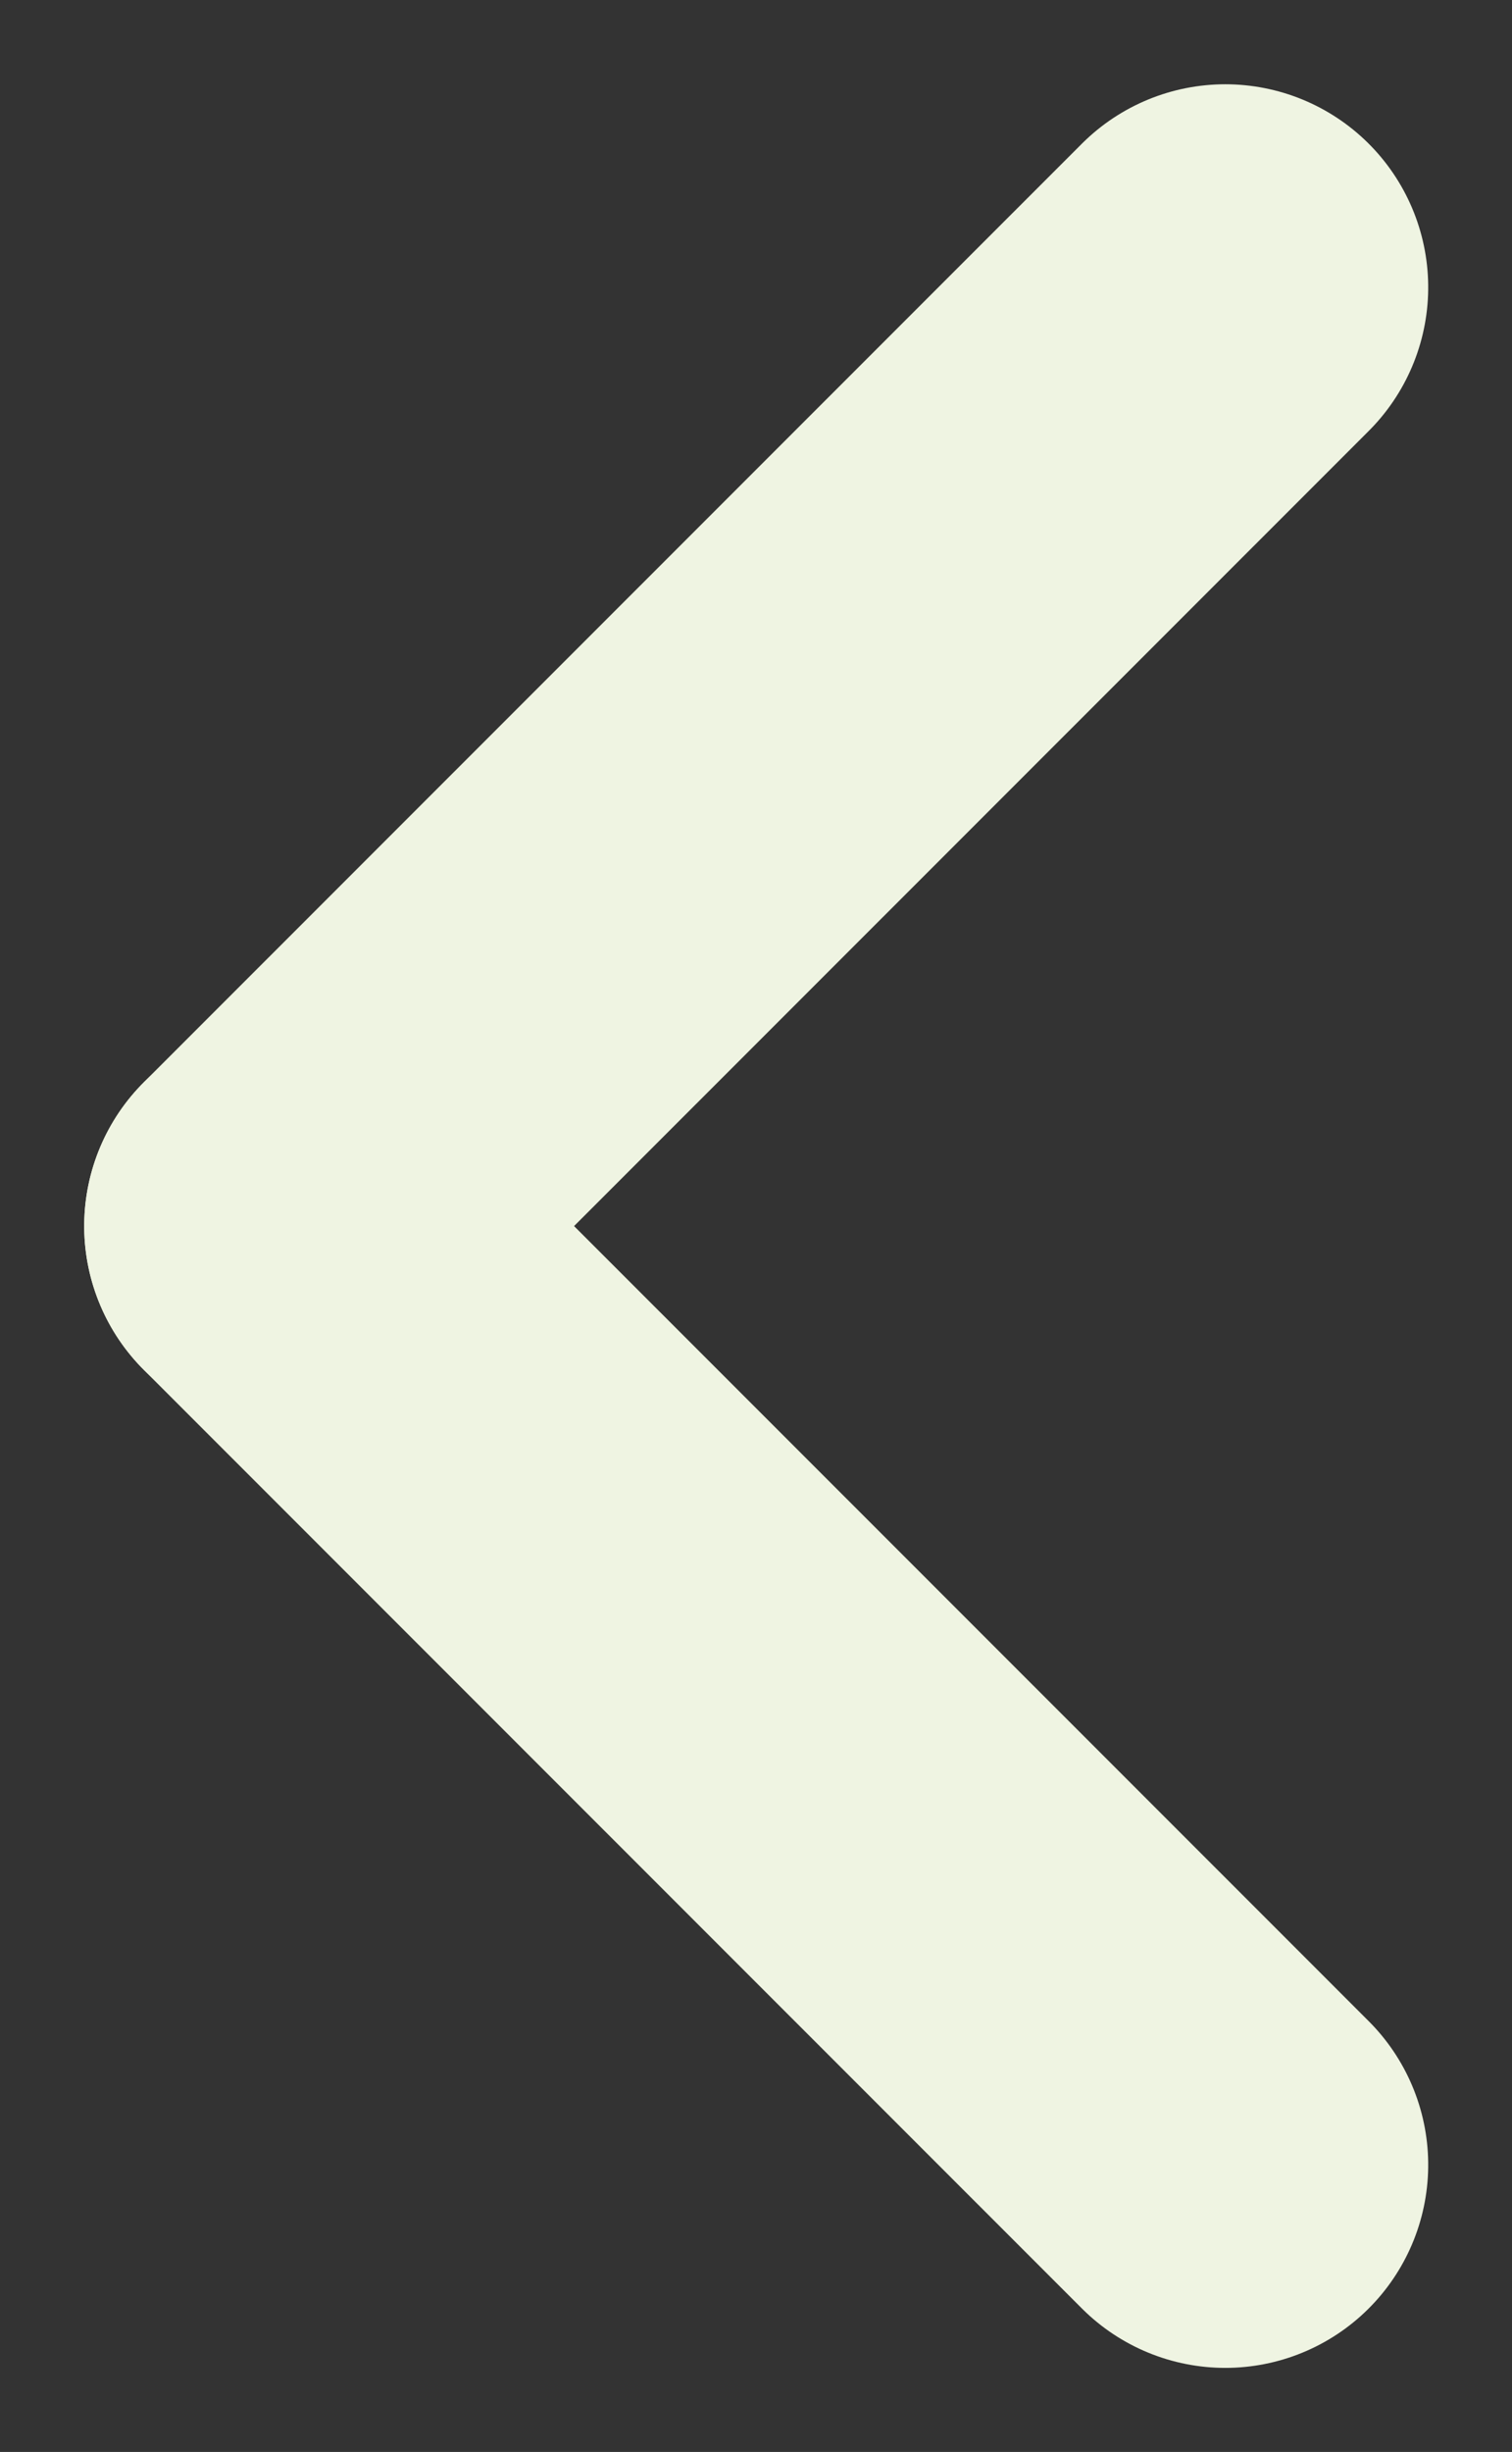 <svg xmlns="http://www.w3.org/2000/svg" width="7.452" height="12.075" viewBox="0 0 7.452 12.075">
    <rect x="0" y="0" width="7.452" height="12.075" fill="#333333" stroke="none"/>
    <defs>
        <style>
            .cls-1{fill:none;stroke:#eff4e2;stroke-linecap:round;stroke-width:2px}
        </style>
    </defs>
    <g id="Component_10_10" transform="translate(1.414 1.414)">
        <g id="Group_93" transform="rotate(-90 4.624 4.623)">
            <path id="Line_15" d="M0 4.624L4.623 0" class="cls-1"/>
            <path id="Line_16" d="M4.623 4.624L0 0" class="cls-1" transform="translate(4.623)"/>
        </g>
    </g>
</svg>
